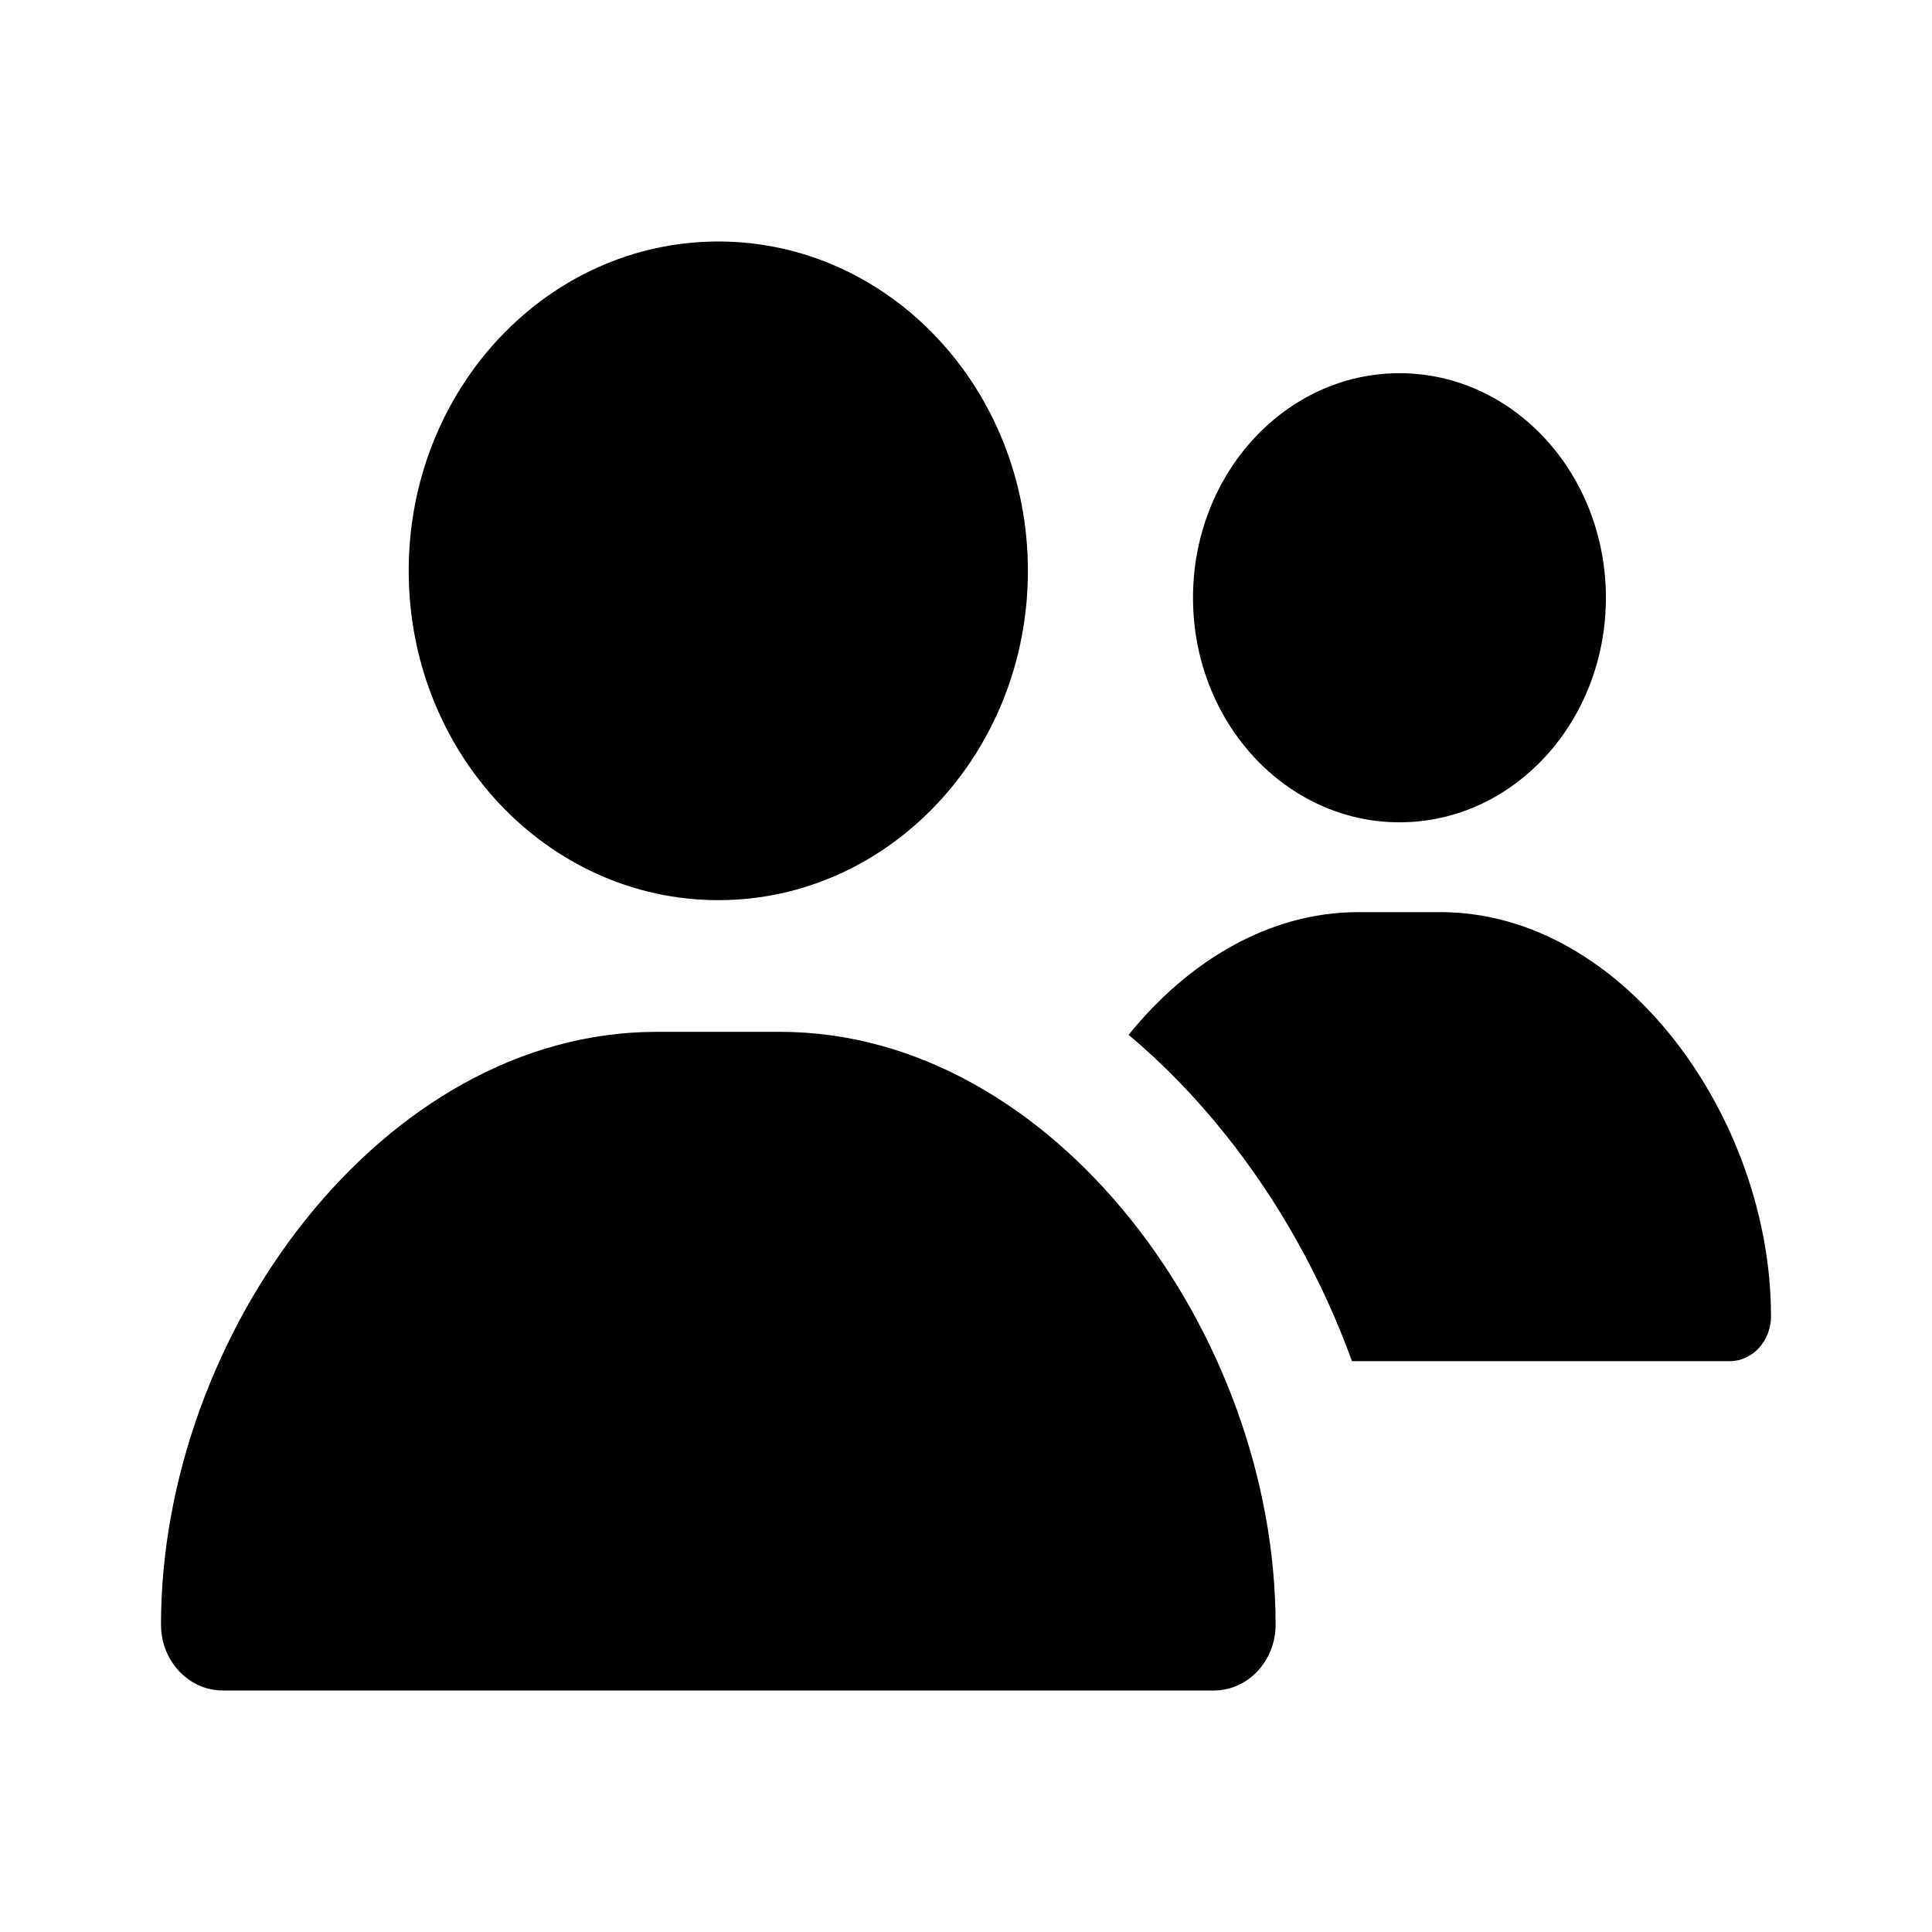 <svg width="280" height="280" viewBox="0 0 24 24" xmlns="http://www.w3.org/2000/svg">
<path d="M8.923 11.182C11.047 11.182 12.769 9.35 12.769 7.091C12.769 4.832 11.047 3 8.923 3C6.799 3 5.077 4.832 5.077 7.091C5.077 9.35 6.799 11.182 8.923 11.182Z"/>
<path d="M8.154 12.818C4.755 12.818 2 16.567 2 20.182C2 20.634 2.344 21 2.769 21H15.077C15.502 21 15.846 20.634 15.846 20.182C15.846 16.567 13.091 12.818 9.692 12.818H8.154Z"/>
<path d="M16.795 16.909C16.419 15.874 15.877 14.91 15.214 14.083C14.858 13.638 14.458 13.223 14.02 12.855C14.758 11.942 15.764 11.331 16.872 11.331H17.897C20.163 11.331 22 13.886 22 16.351C22 16.659 21.77 16.909 21.487 16.909H16.795Z"/>
<path d="M19.949 7.426C19.949 8.966 18.801 10.215 17.385 10.215C15.969 10.215 14.82 8.966 14.82 7.426C14.82 5.885 15.969 4.636 17.385 4.636C18.801 4.636 19.949 5.885 19.949 7.426Z"/>
</svg>
